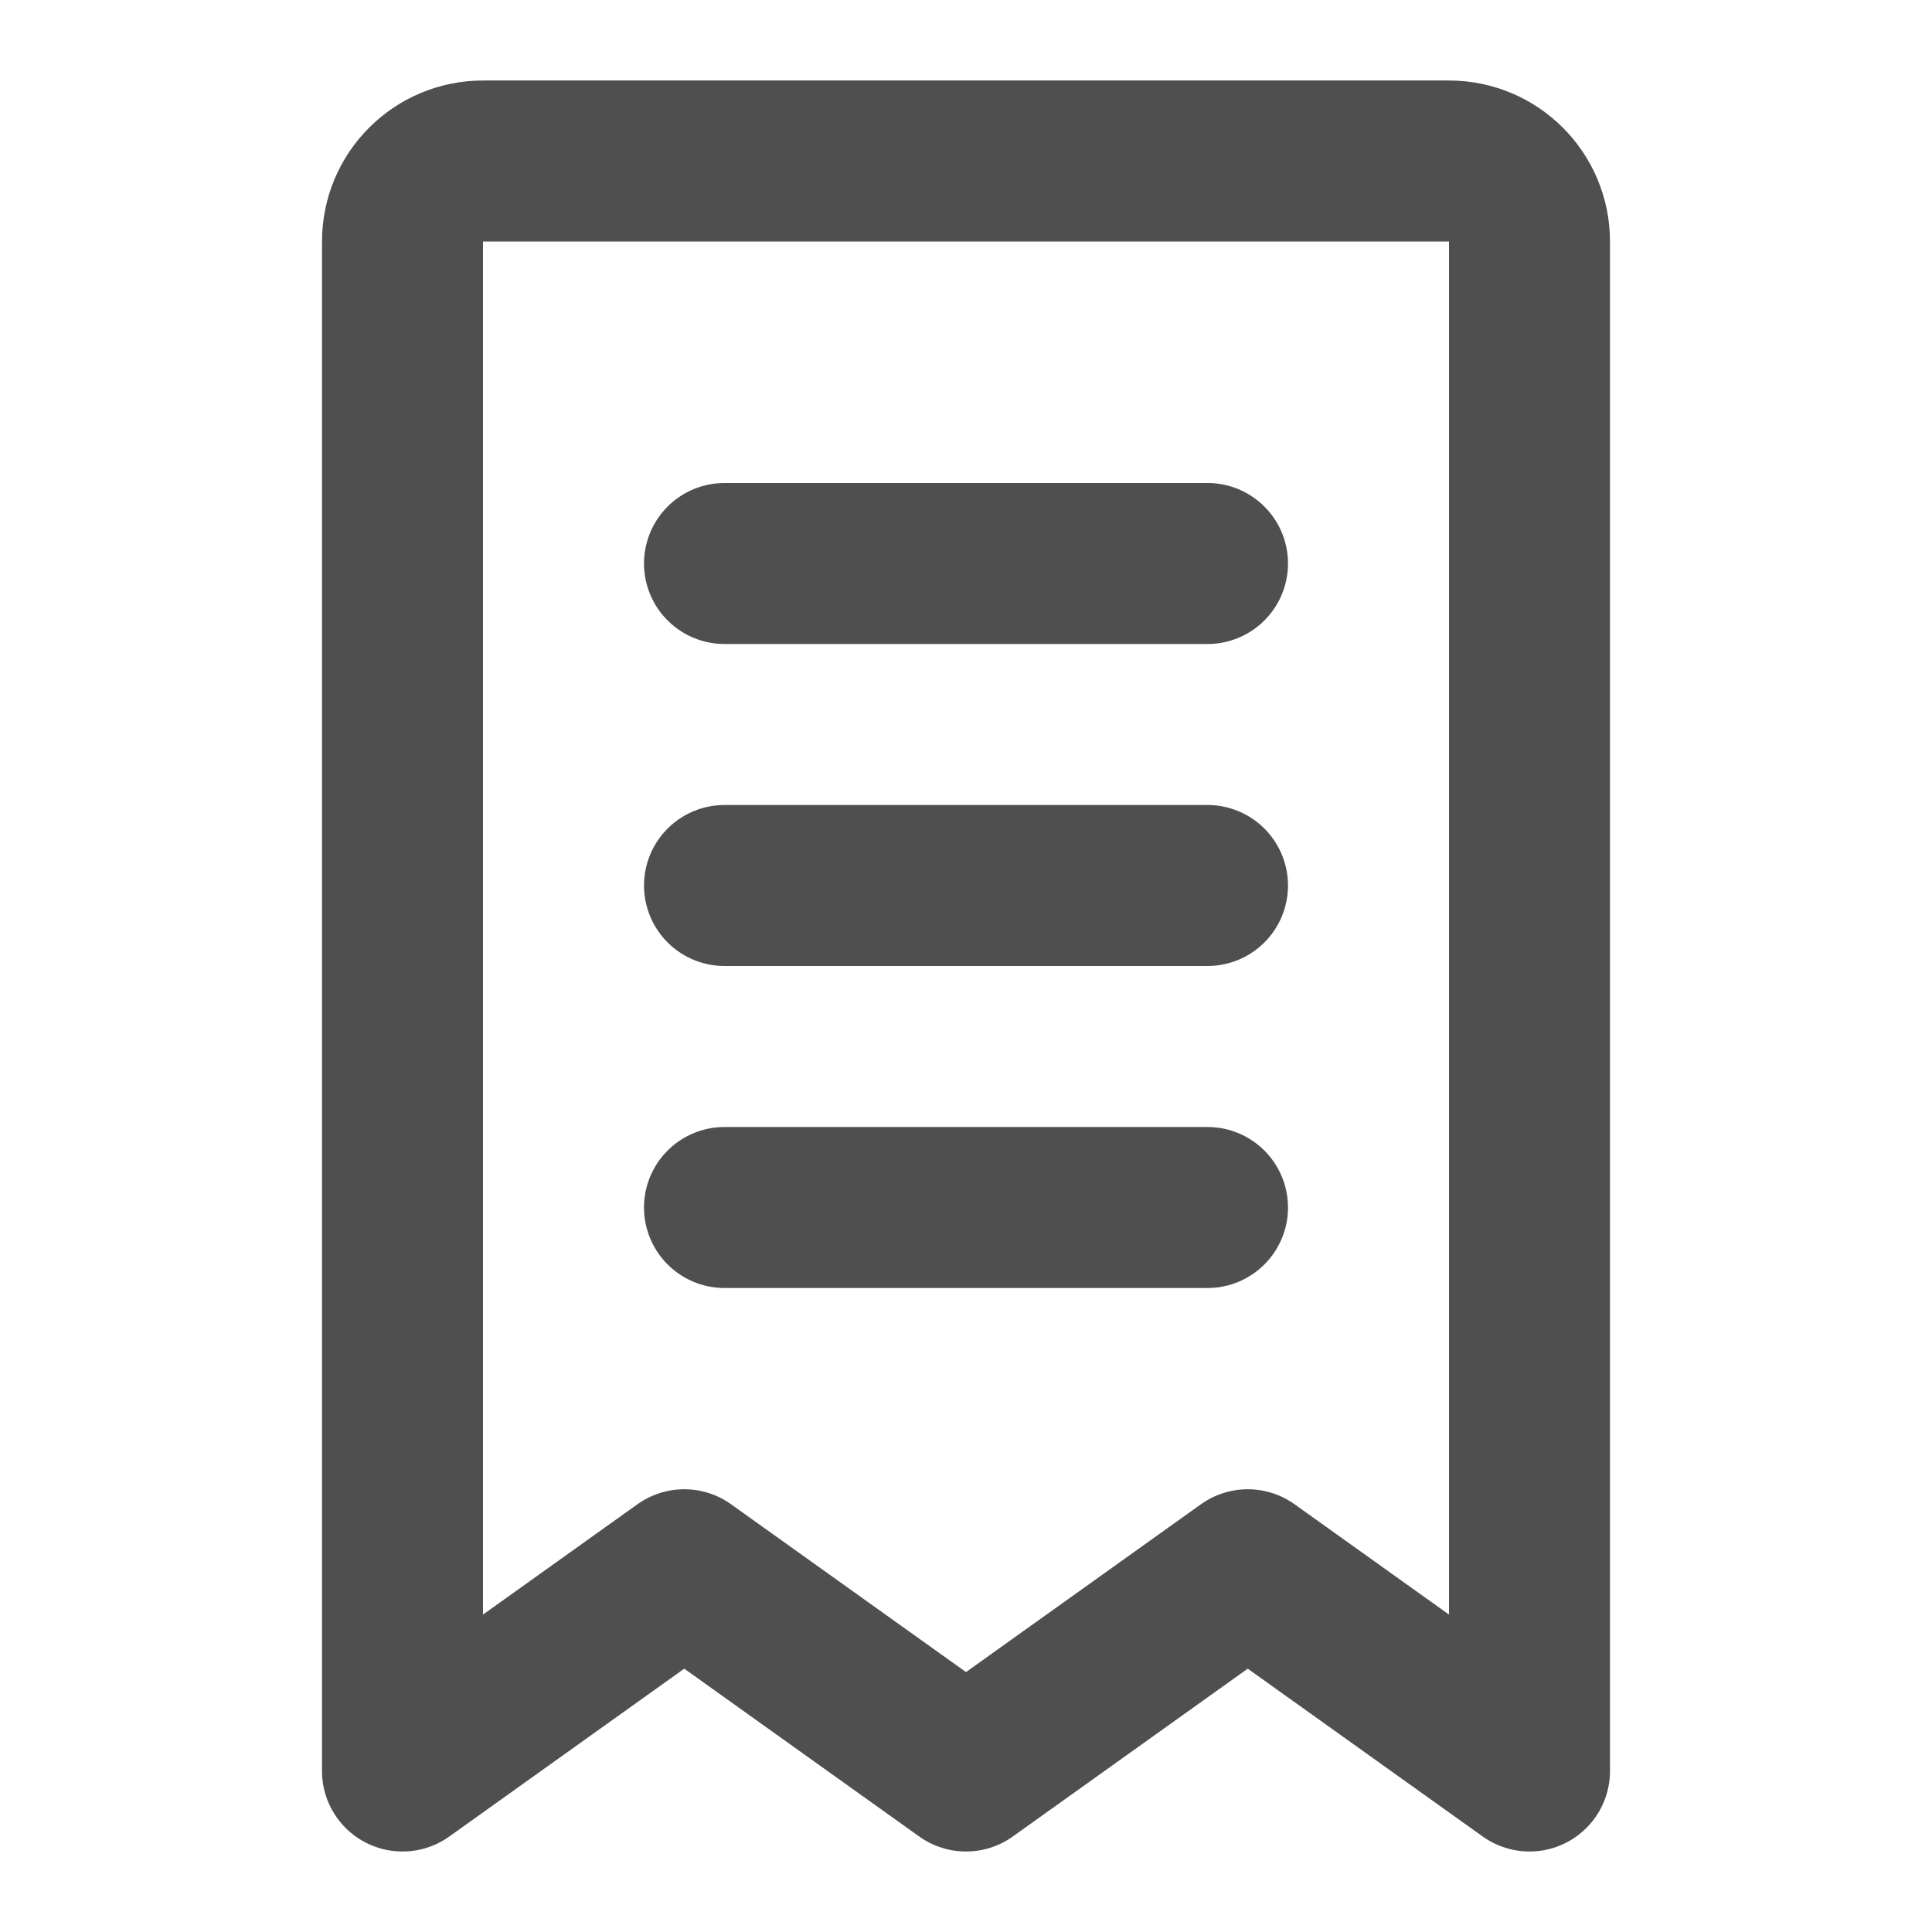<svg xmlns="http://www.w3.org/2000/svg" viewBox="0 0 48 48" width="24" height="24" style="border-color: rgba(187,187,187,1);border-width: 0px;border-style: solid" filter="none">
    
    <g>
    <path d="M10 6C10 4.895 10.895 4 12 4H36C37.105 4 38 4.895 38 6V44L31 39L24 44L17 39L10 44V6Z" fill="none" stroke="rgba(79.05,79.05,79.05,1)" stroke-width="4" stroke-linecap="round" stroke-linejoin="round"></path><path d="M18 22L30 22" stroke="rgba(79.05,79.05,79.05,1)" stroke-width="4" stroke-linecap="round" stroke-linejoin="round" fill="none"></path><path d="M18 30L30 30" stroke="rgba(79.05,79.05,79.05,1)" stroke-width="4" stroke-linecap="round" stroke-linejoin="round" fill="none"></path><path d="M18 14L30 14" stroke="rgba(79.05,79.05,79.05,1)" stroke-width="4" stroke-linecap="round" stroke-linejoin="round" fill="none"></path>
    </g>
  </svg>